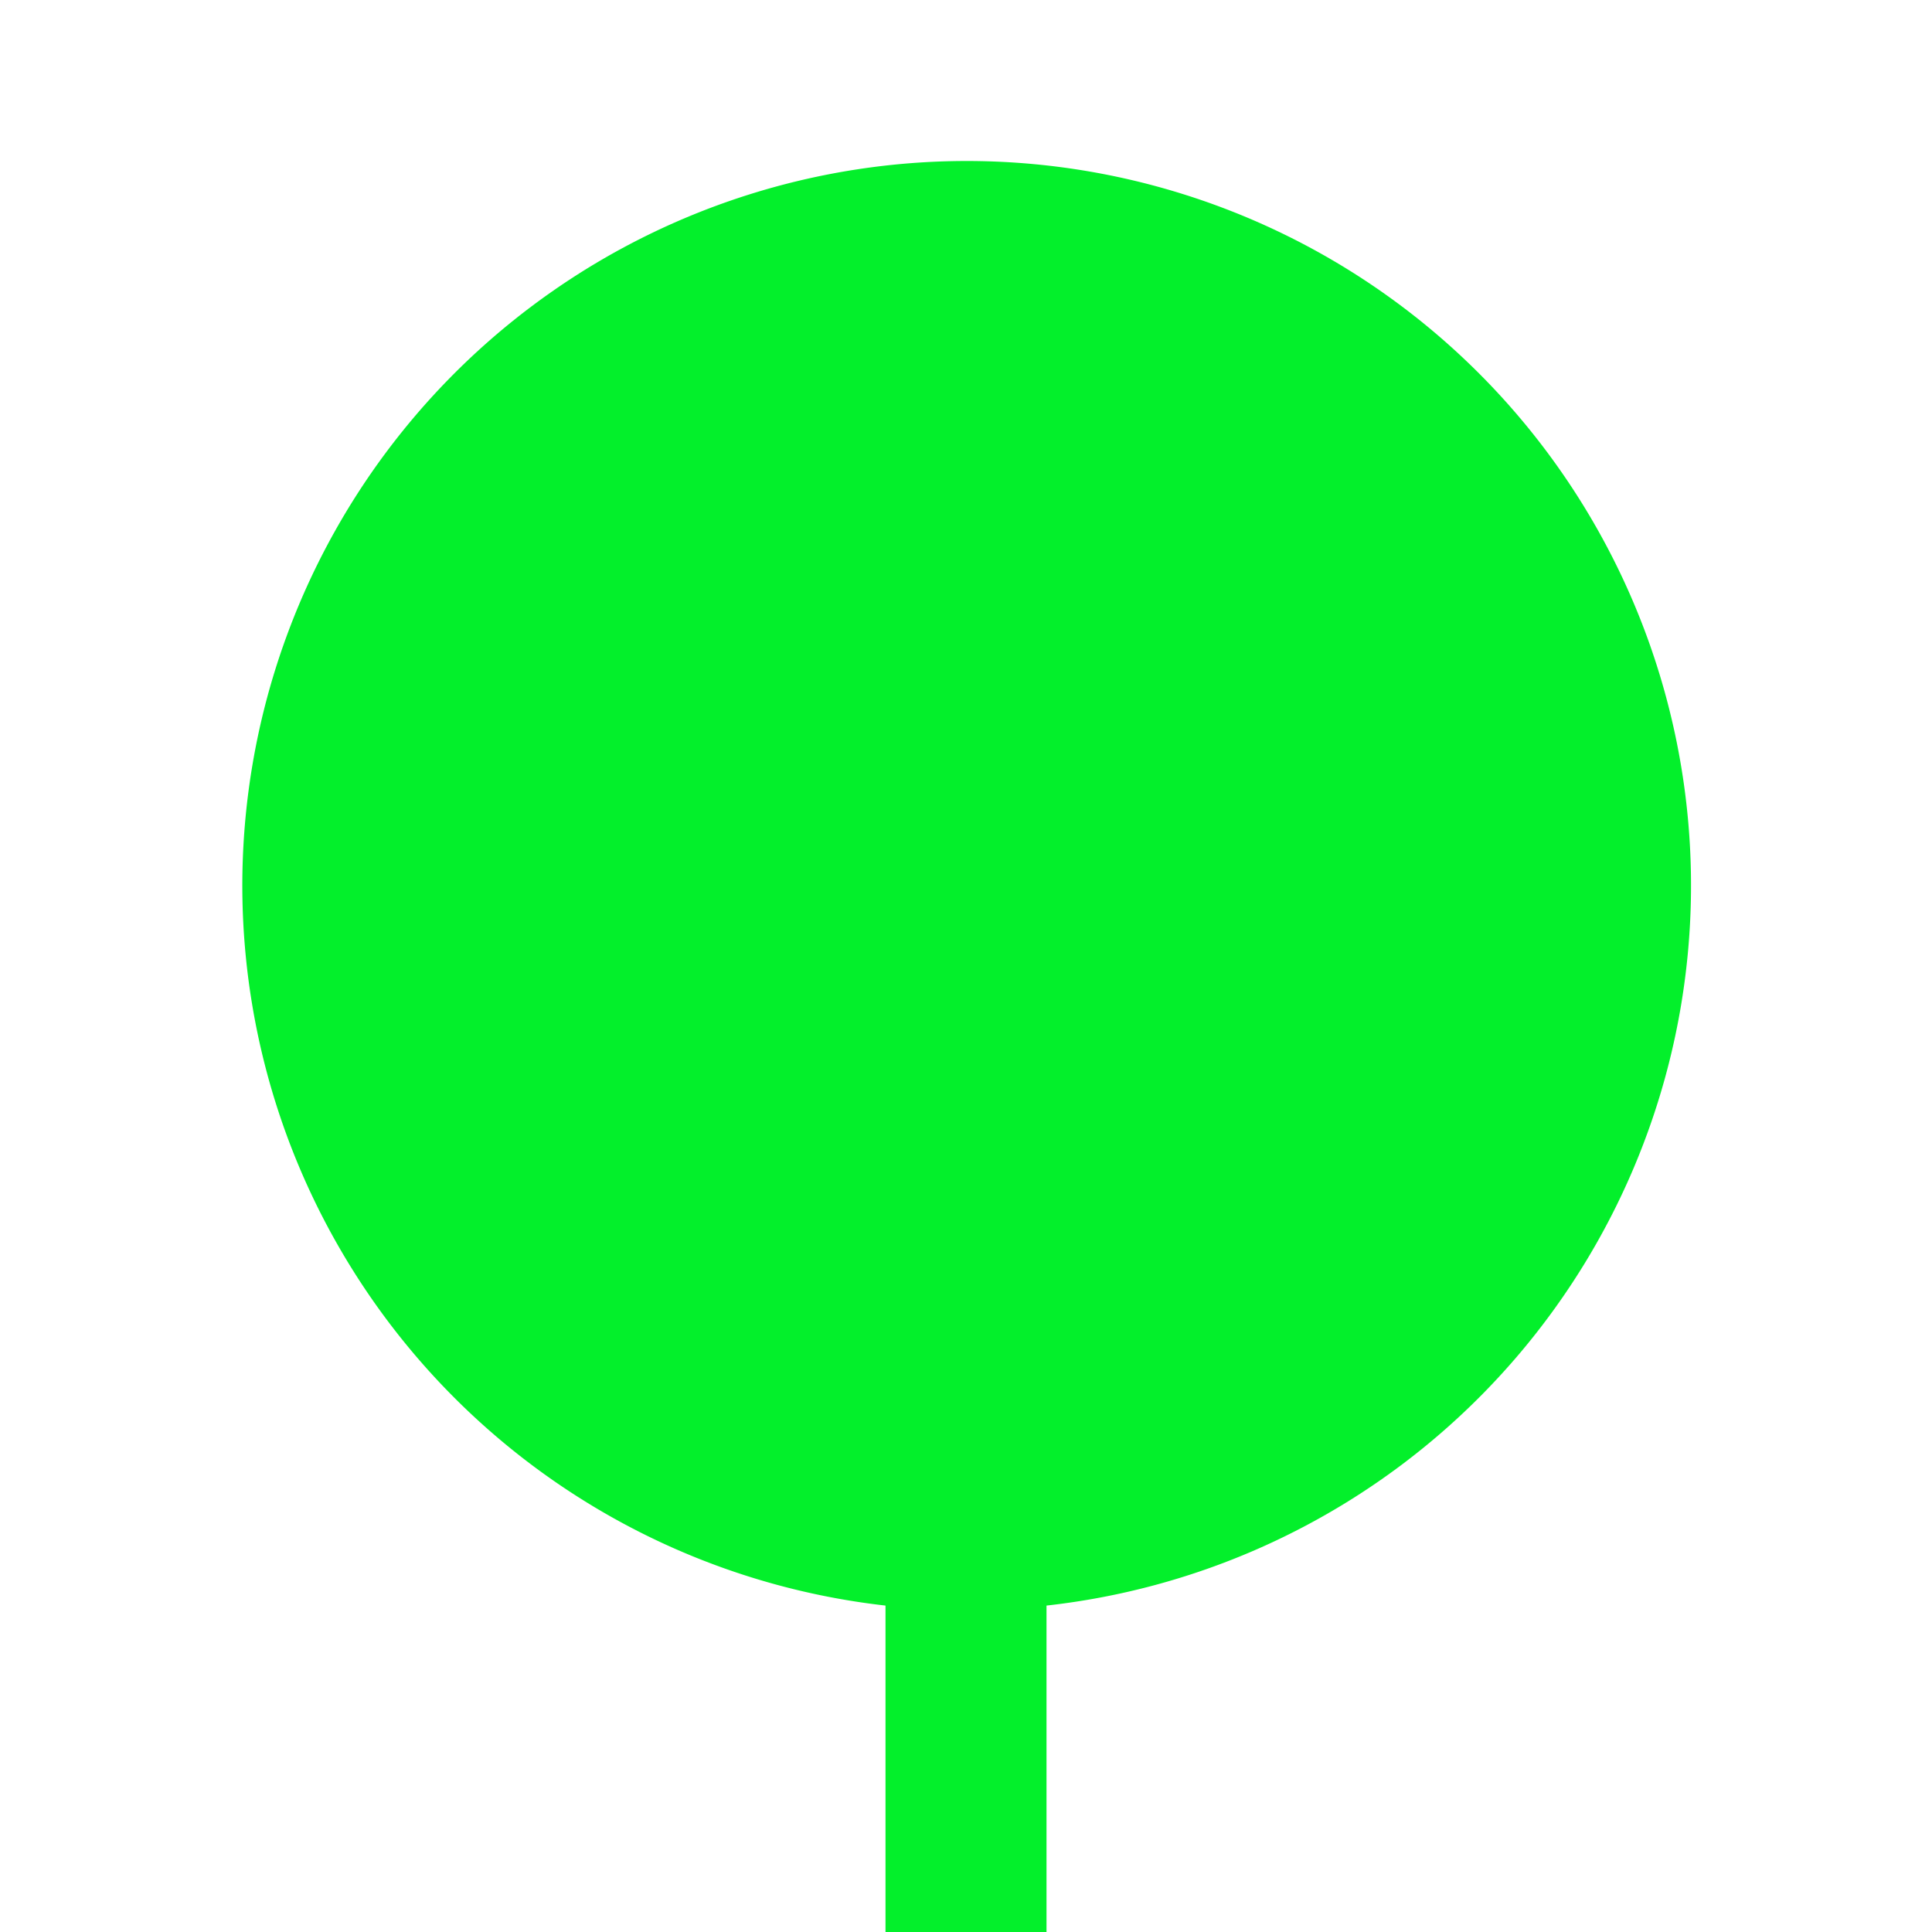 <svg t="1733409899236" class="icon" viewBox="0 0 1024 1024" version="1.1" xmlns="http://www.w3.org/2000/svg" p-id="18053" width="25" height="25"><path d="M469.333 850.987A384.043 384.043 0 0 1 512 85.333a384 384 0 0 1 42.667 765.653V1024h-85.333v-173.013z" fill="#03f02b" p-id="18054"></path></svg>